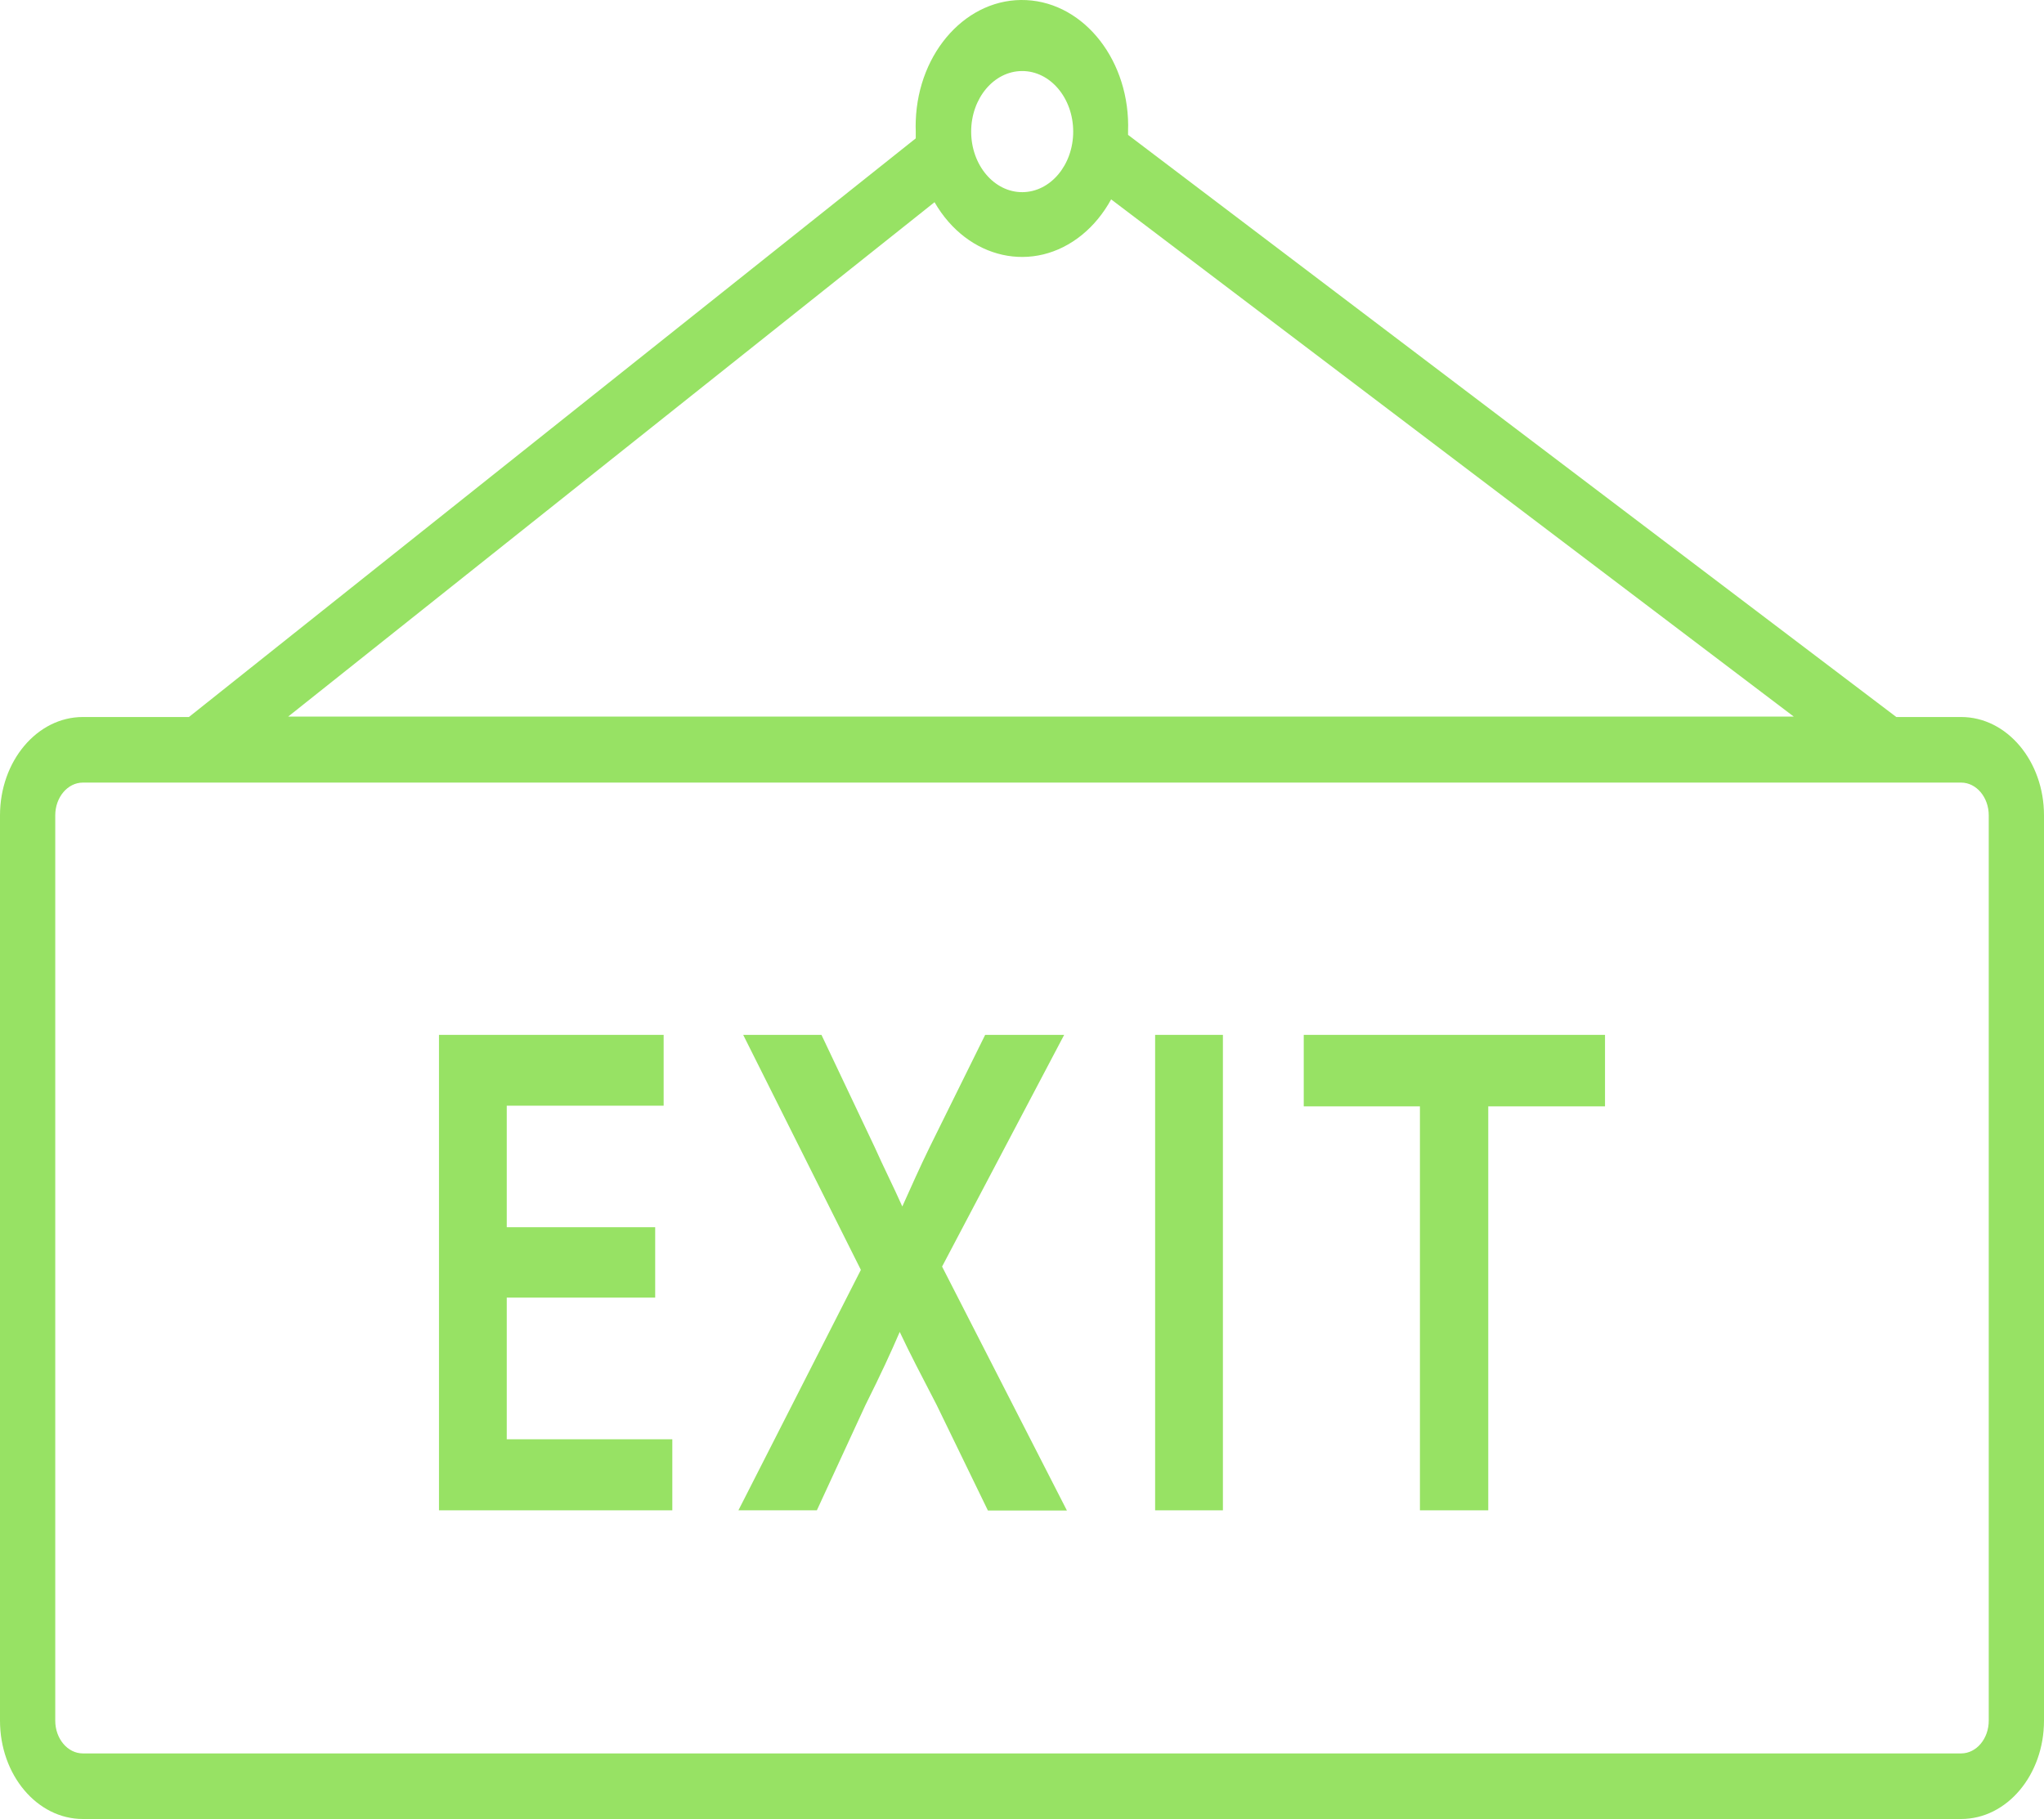 <svg width="100" height="89" viewBox="0 0 100 89" fill="none" xmlns="http://www.w3.org/2000/svg">
<path d="M95.946 35.082H92.775L55.189 6.599C55.189 6.546 55.189 6.482 55.189 6.428C55.309 3.023 53.08 0.146 50.212 0.005C47.343 -0.136 44.921 2.509 44.802 5.914C44.795 6.086 44.795 6.256 44.802 6.428C44.802 6.546 44.802 6.652 44.802 6.77L9.243 35.082H4.054C1.815 35.082 0 37.238 0 39.895V84.187C0 86.845 1.815 89 4.054 89H95.946C98.185 89 100 86.845 100 84.187V39.895C100 37.238 98.185 35.082 95.946 35.082ZM50 3.476C51.378 3.469 52.499 4.791 52.505 6.428C52.51 8.065 51.396 9.395 50.018 9.402C48.64 9.408 47.519 8.086 47.513 6.45C47.513 6.446 47.513 6.442 47.513 6.439C47.514 4.807 48.625 3.482 50 3.476ZM45.721 9.893C47.34 12.7 50.57 13.416 52.934 11.493C53.502 11.031 53.986 10.44 54.361 9.755L87.757 35.061H14.099L45.721 9.893ZM97.297 84.187C97.297 85.072 96.692 85.791 95.946 85.791H4.054C3.308 85.791 2.703 85.072 2.703 84.187V39.895C2.703 39.01 3.308 38.291 4.054 38.291H95.946C96.692 38.291 97.297 39.01 97.297 39.895V84.187Z" fill="#97E264"/>
<path d="M24.792 63.49H32.054V60.046H24.792V54.099H32.468V50.634H21.477V73.897H32.892V70.421H24.792V63.49Z" fill="#97E264"/>
<path d="M52.063 50.634H48.198L45.496 56.1C44.973 57.169 44.595 58.035 44.144 59.031C43.721 58.078 43.243 57.137 42.784 56.11L40.189 50.634H36.36L42.117 62.132L36.126 73.897H39.964L42.333 68.763C43.108 67.212 43.594 66.154 44.018 65.169C44.522 66.24 45.081 67.309 45.819 68.731L48.333 73.908H52.198L46.09 61.971L52.063 50.634Z" fill="#97E264"/>
<path d="M56.513 50.634H59.829V73.897H56.513V50.634Z" fill="#97E264"/>
<path d="M63.784 54.132H69.468V73.897H72.811V54.132H78.523V50.634H63.784V54.132Z" fill="#97E264"/>
</svg>
